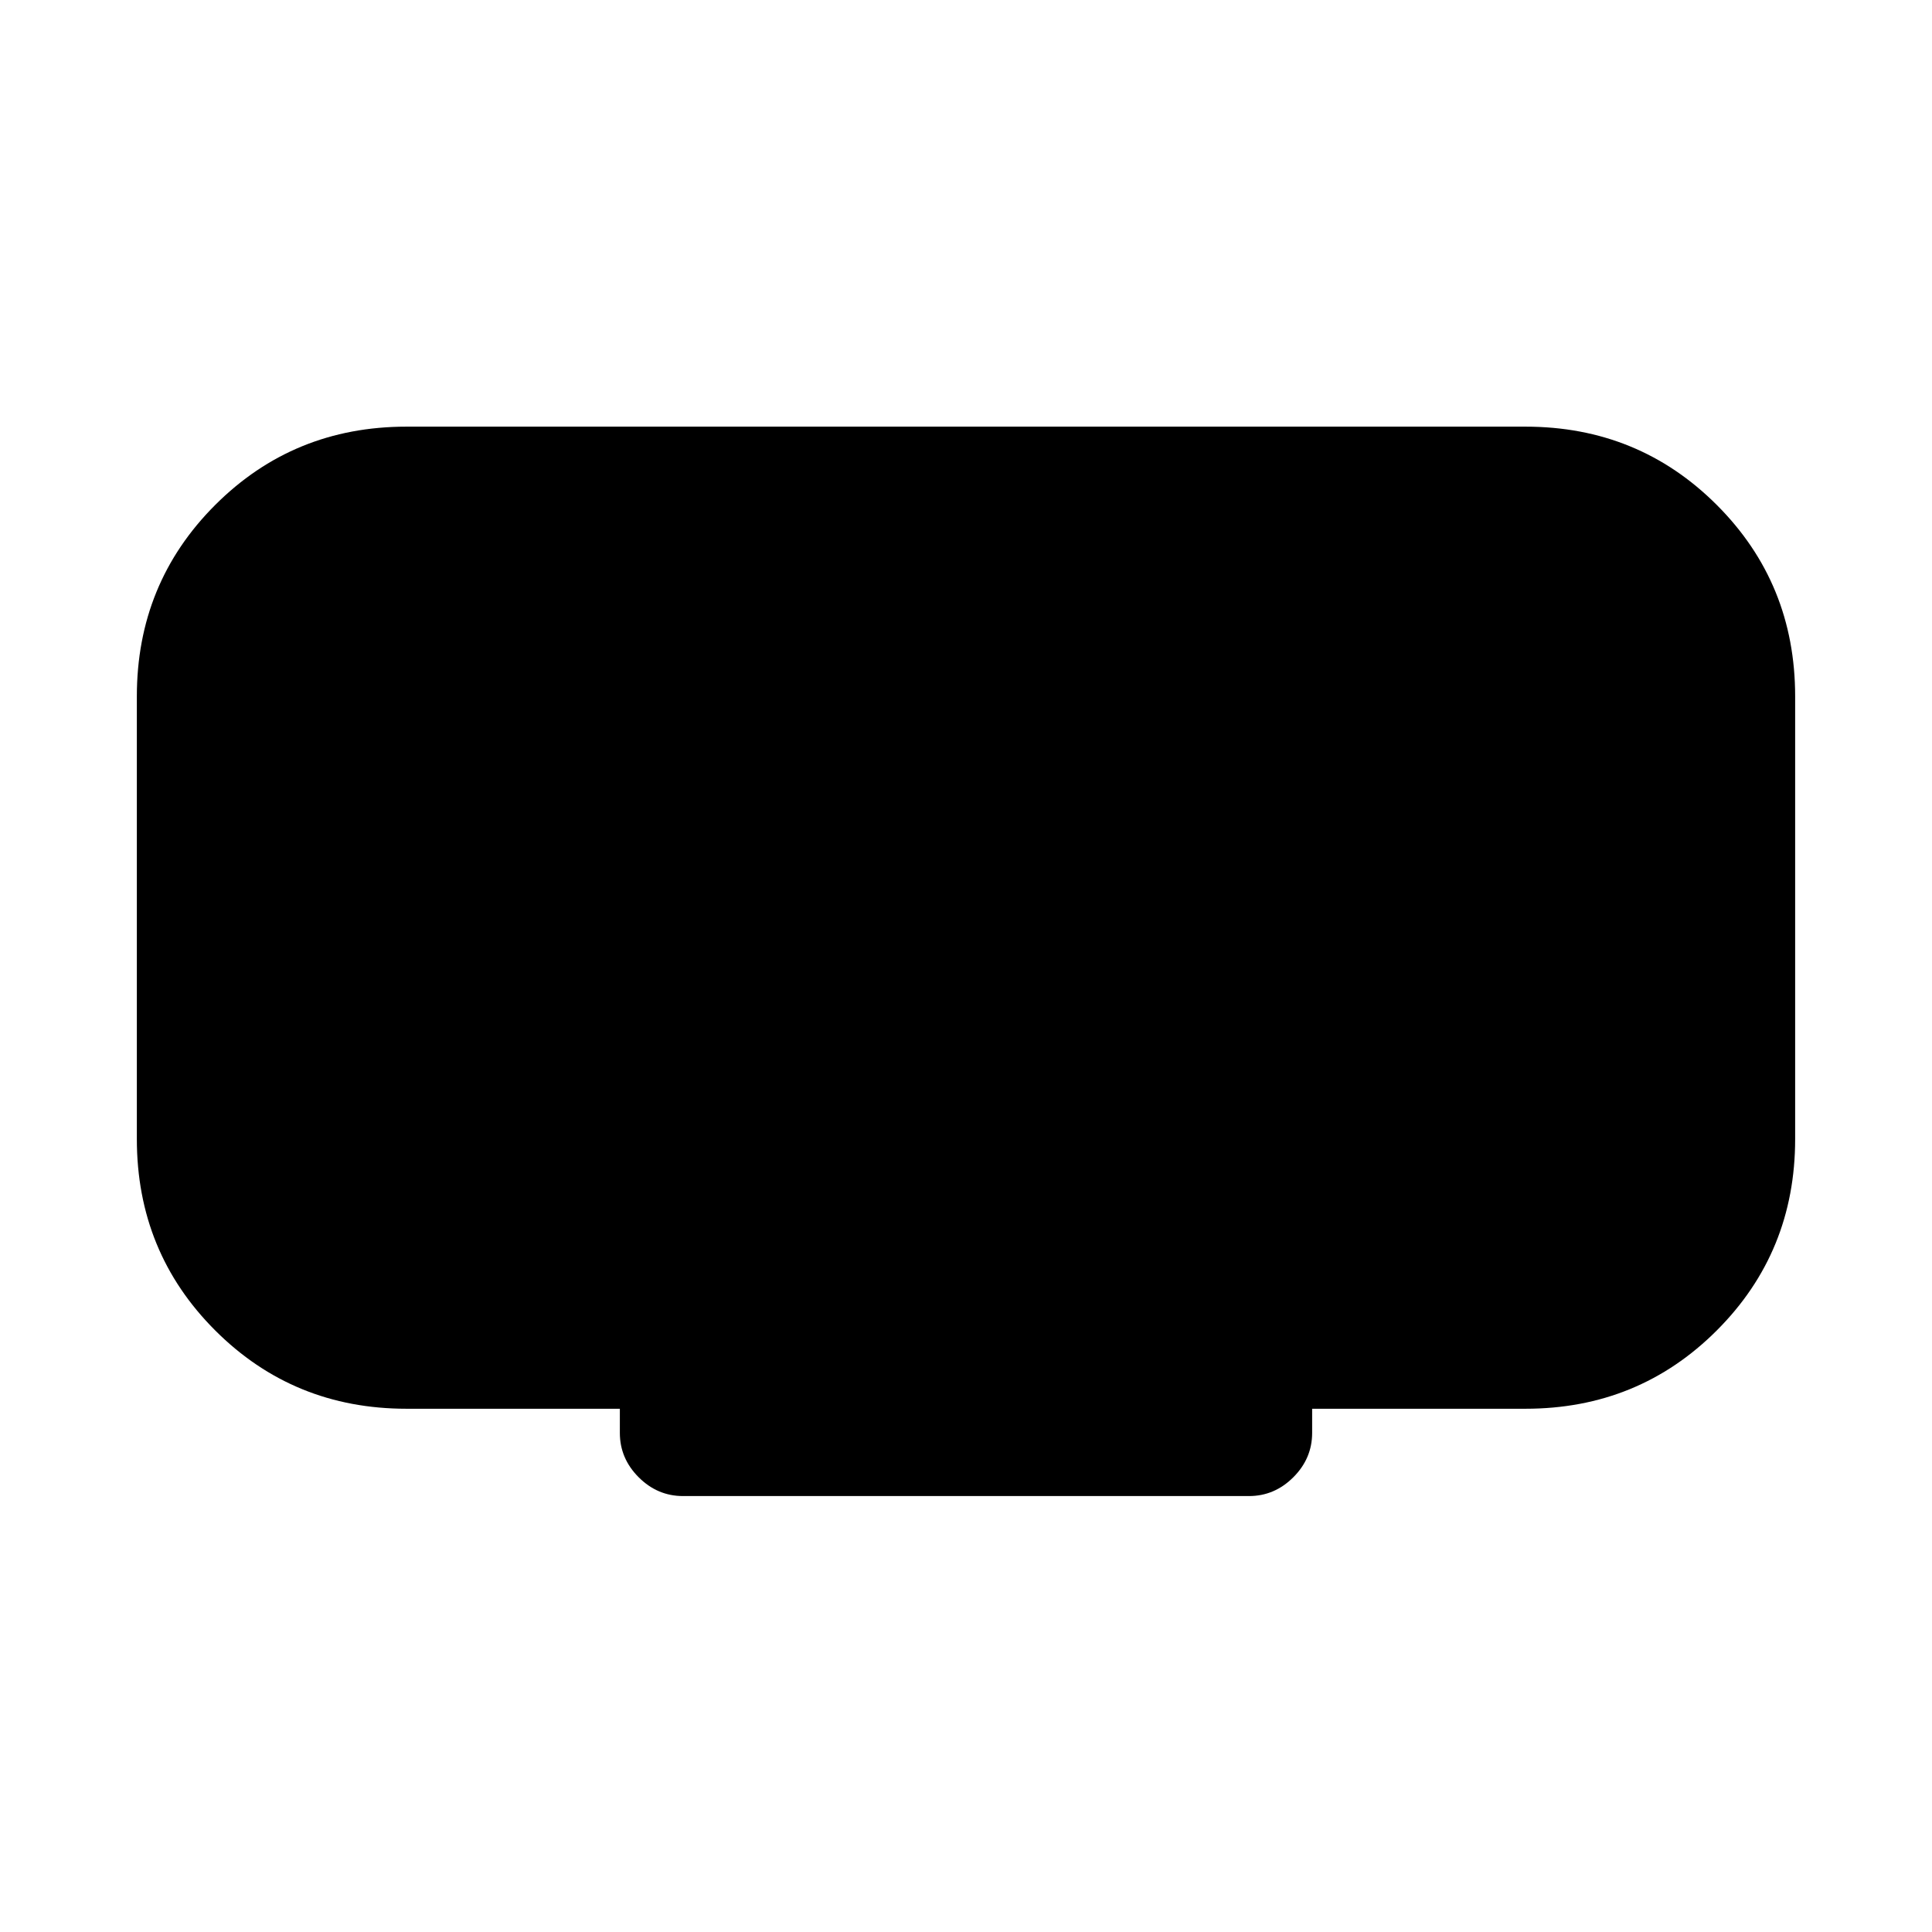 <svg xmlns="http://www.w3.org/2000/svg" height="20" viewBox="0 -960 960 960" width="20"><path d="M308.001-248.001v-12h-106q-56.154 0-95.077-38.923-38.923-38.923-38.923-95.077v-219.998q0-56.154 38.923-95.077 38.923-38.923 95.077-38.923h555.998q56.154 0 95.077 38.923 38.923 38.923 38.923 95.077v219.998q0 56.154-38.923 95.077-38.923 38.923-95.077 38.923h-106v12q0 12.692-9.347 22.038-9.346 9.346-22.038 9.346H339.386q-12.692 0-22.038-9.346-9.347-9.346-9.347-22.038Z"/></svg>